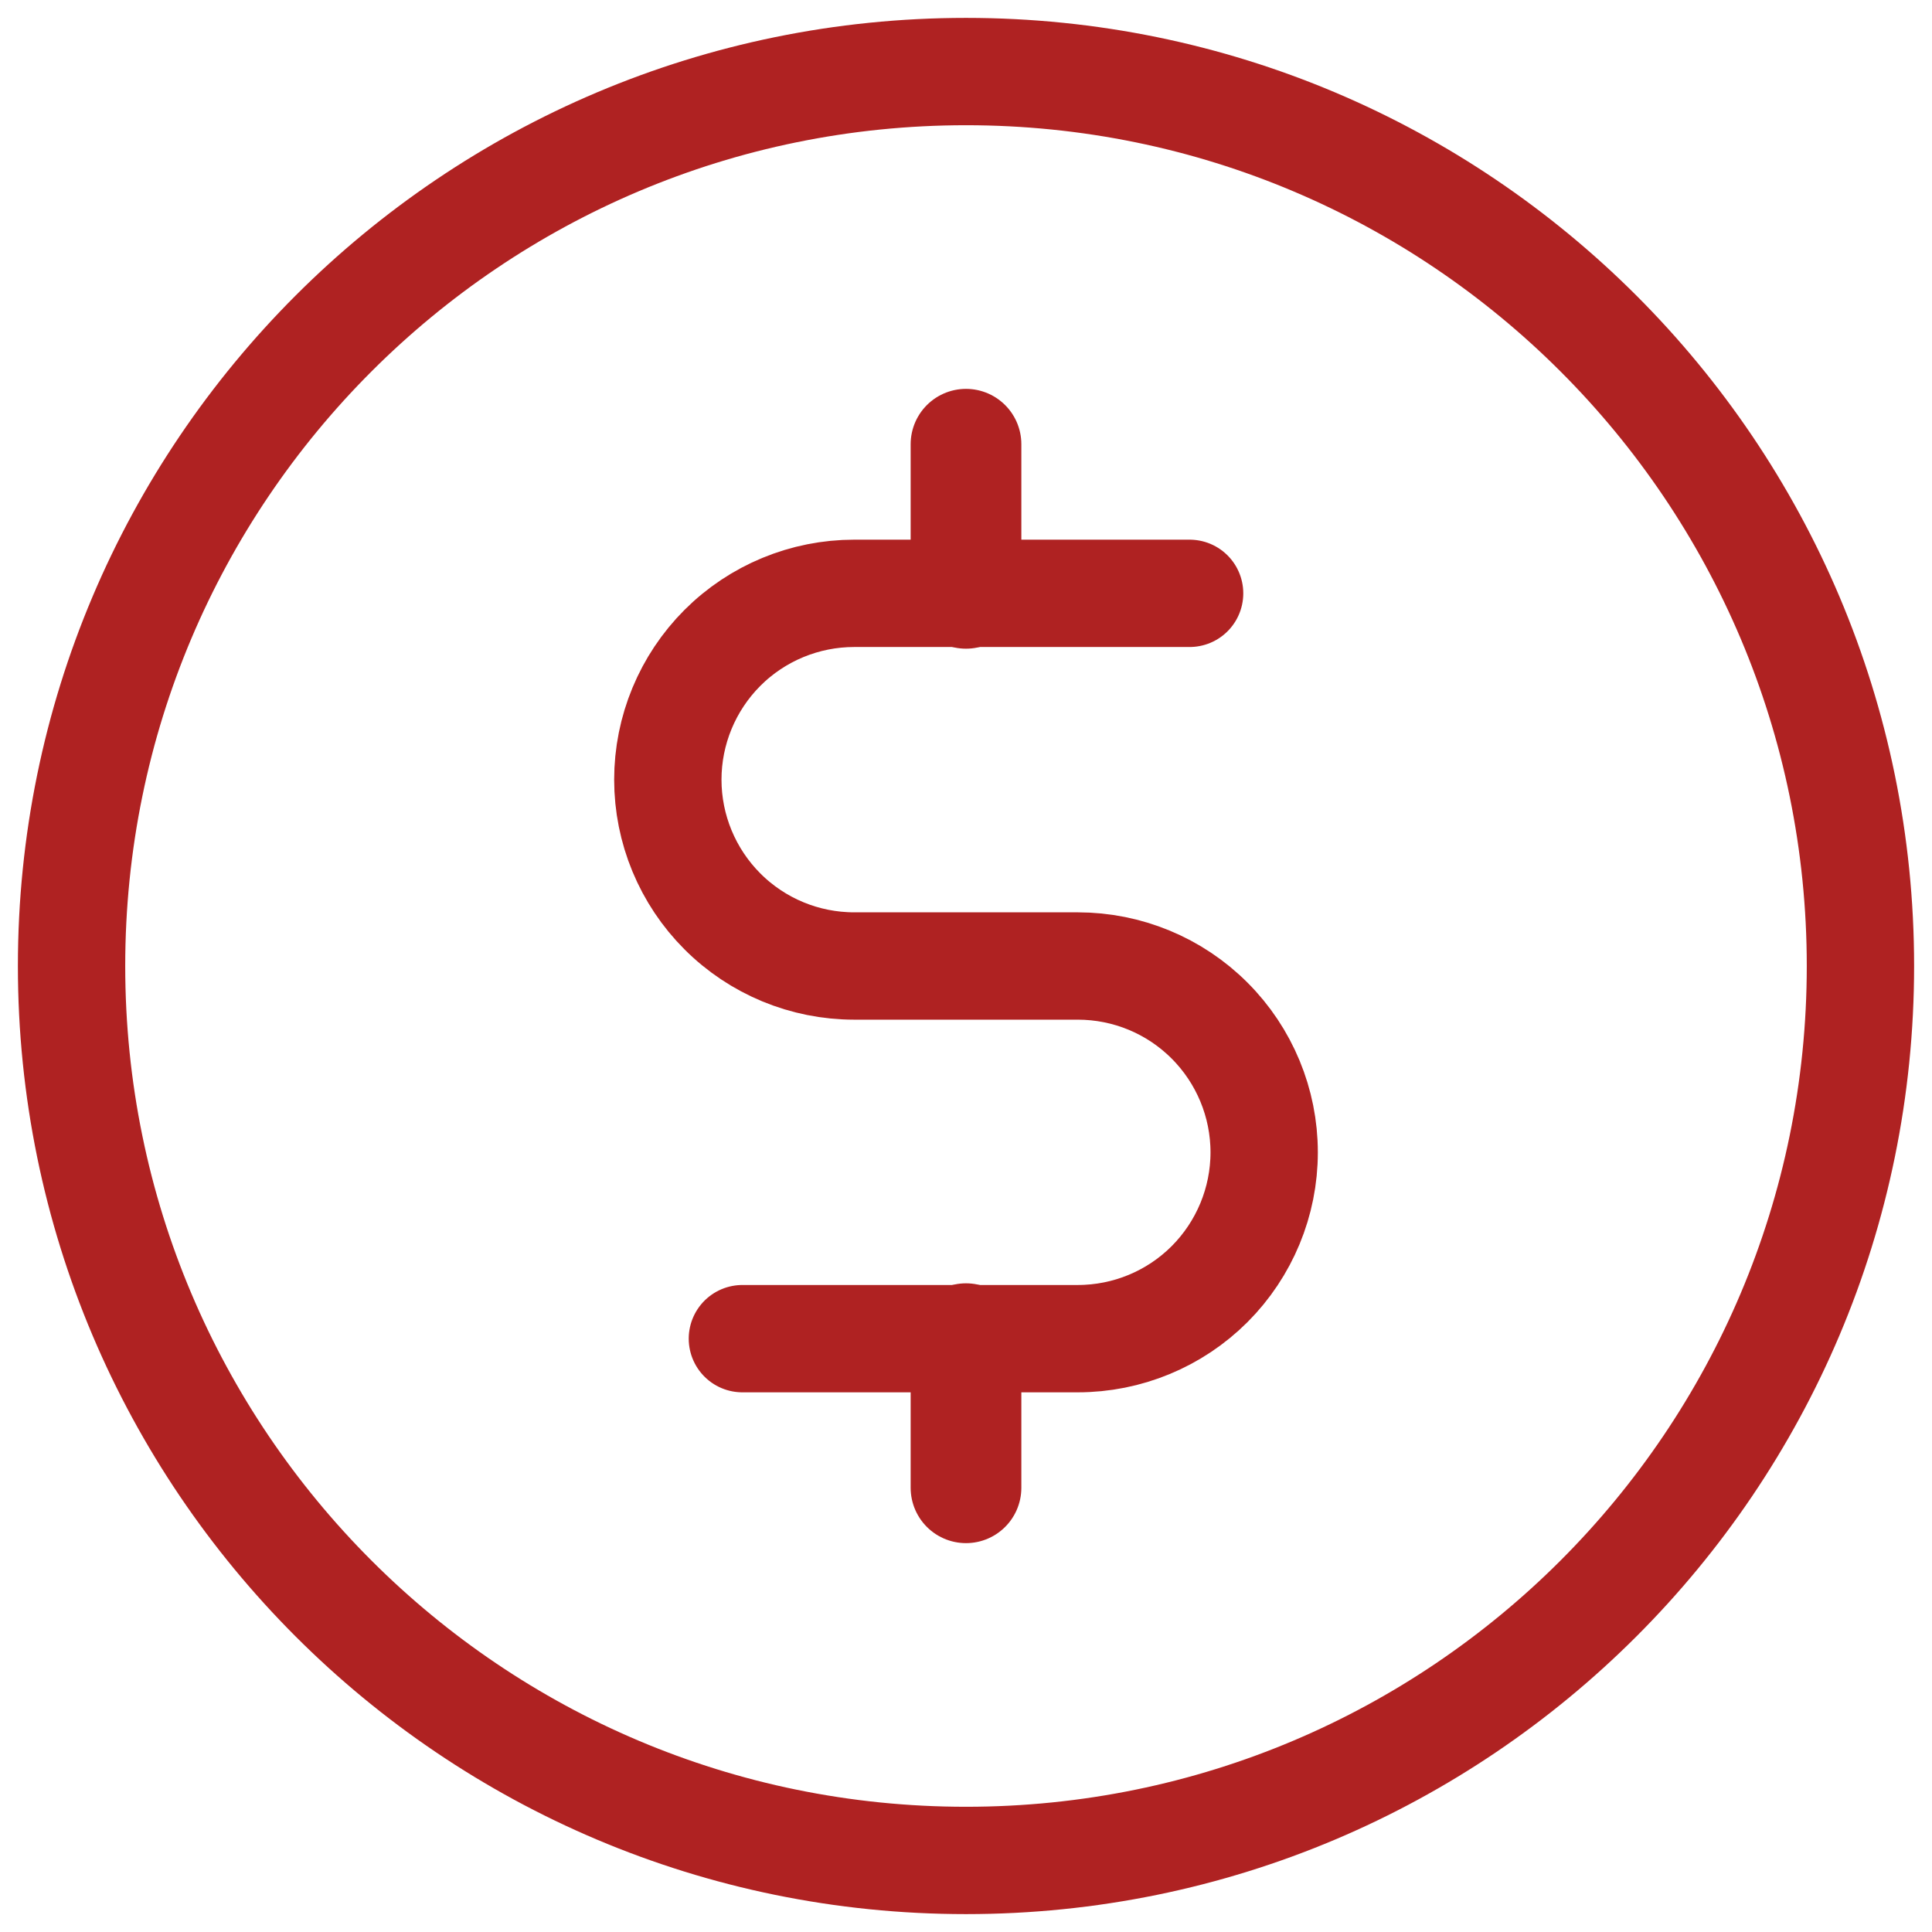 <svg width="27" height="27" viewBox="0 0 27 27" fill="none" xmlns="http://www.w3.org/2000/svg">
<path d="M13.5 6.208V8.292" stroke="#AF2222" stroke-width="1.547" stroke-linecap="round" stroke-linejoin="round"/>
<path d="M13.5 18.708V20.792" stroke="#AF2222" stroke-width="1.547" stroke-linecap="round" stroke-linejoin="round"/>
<path d="M13.5 26C20.404 26 26 20.404 26 13.5C26 6.596 20.404 1 13.5 1C6.596 1 1 6.596 1 13.5C1 20.404 6.596 26 13.5 26Z" stroke="#AF2222" stroke-width="1.5" stroke-linecap="round" stroke-linejoin="round"/>
<path d="M10.375 18.708H15.062C15.753 18.708 16.416 18.434 16.904 17.946C17.392 17.457 17.667 16.795 17.667 16.104C17.667 15.414 17.392 14.751 16.904 14.263C16.416 13.774 15.753 13.5 15.062 13.5H11.938C11.247 13.5 10.584 13.226 10.096 12.737C9.608 12.249 9.333 11.586 9.333 10.896C9.333 10.205 9.608 9.543 10.096 9.054C10.584 8.566 11.247 8.292 11.938 8.292H16.625" stroke="#AF2222" stroke-width="1.5" stroke-linecap="round" stroke-linejoin="round"/>
</svg>
